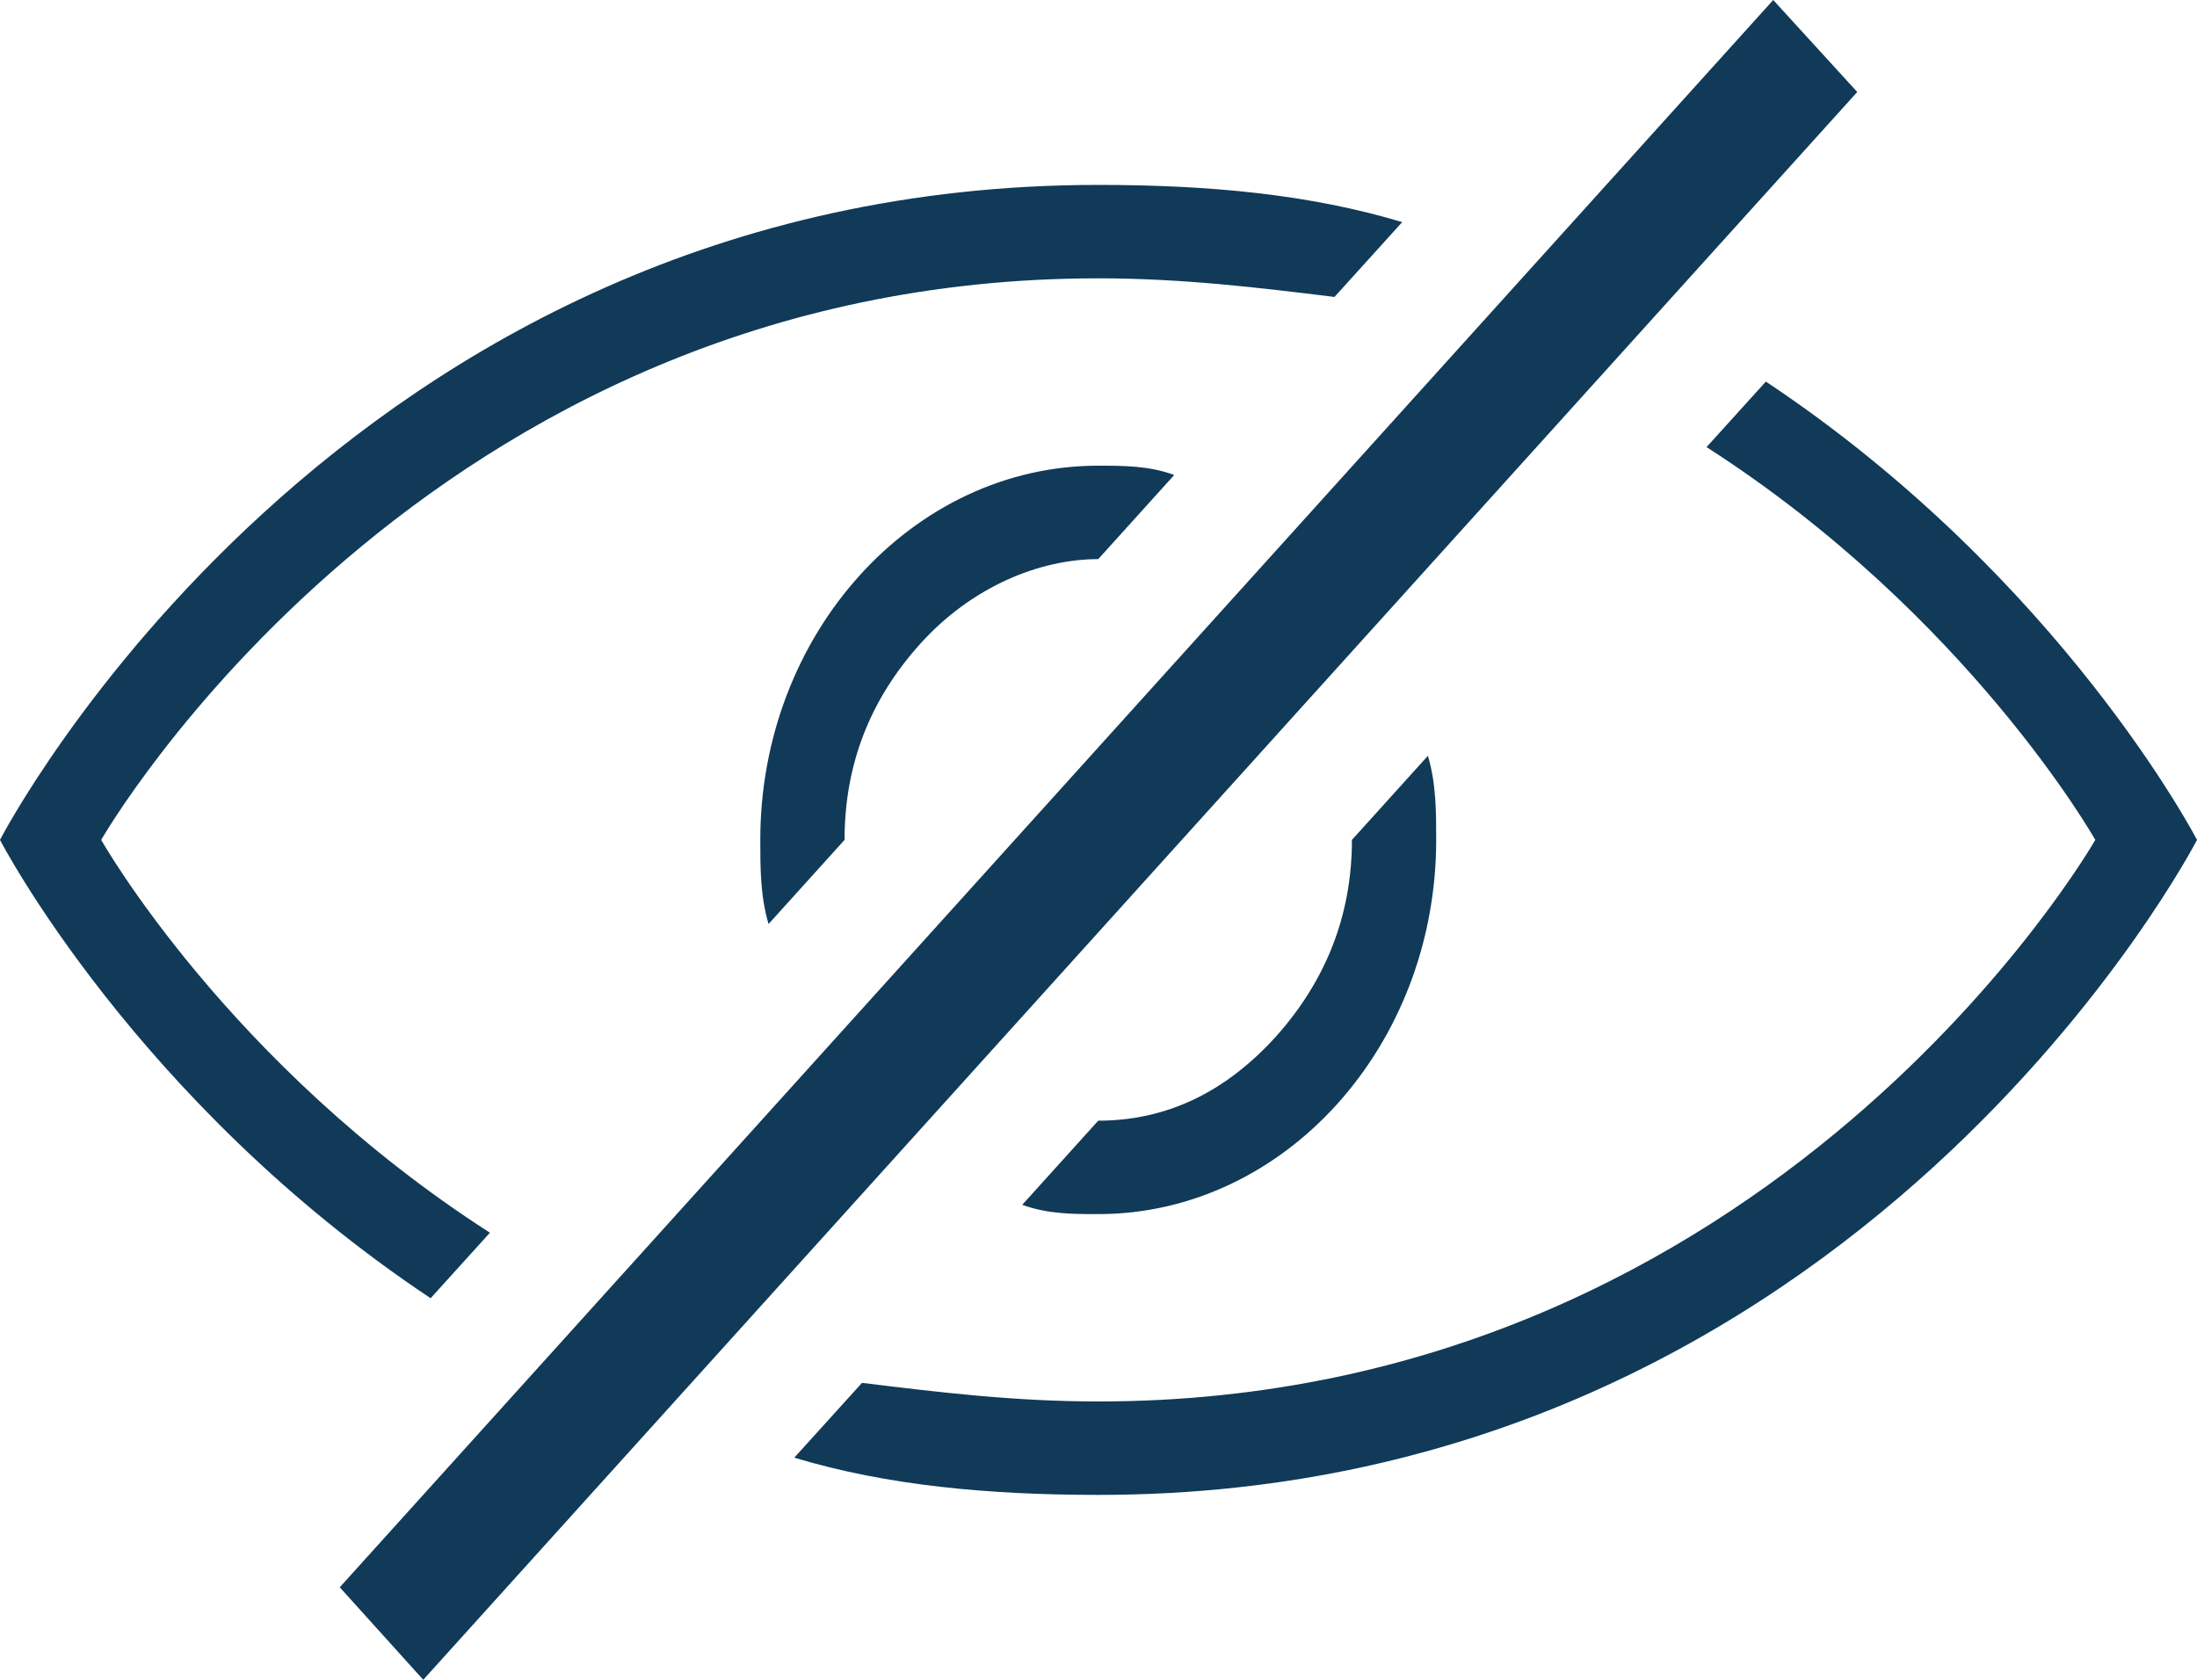 <svg width="17" height="13" viewBox="0 0 17 13" fill="none" xmlns="http://www.w3.org/2000/svg" xmlns:xlink="http://www.w3.org/1999/xlink">
	<desc>
			Created with Pixso.
	</desc>
	<defs/>
	<path id="path" d="M3.332 10.047C1.047 8.525 0 6.5 0 6.5C0 6.5 2.615 1.431 8.498 1.431C9.35 1.431 10.133 1.503 10.85 1.719L10.326 2.298C9.738 2.226 9.15 2.154 8.498 2.154C3.268 2.154 0.783 6.5 0.783 6.5C0.783 6.5 1.764 8.238 3.791 9.54L3.332 10.047ZM5.883 6.5C5.883 6.716 5.883 6.935 5.947 7.151L6.535 6.5C6.535 5.921 6.73 5.413 7.125 4.978C7.518 4.543 8.041 4.327 8.498 4.327L9.086 3.676C8.891 3.604 8.693 3.604 8.498 3.604C7.059 3.604 5.883 4.906 5.883 6.5ZM13.664 2.953L13.205 3.46C15.232 4.762 16.213 6.5 16.213 6.5C16.213 6.5 13.729 10.846 8.498 10.846C7.846 10.846 7.258 10.774 6.67 10.702L6.146 11.281C6.863 11.497 7.65 11.569 8.502 11.569C14.385 11.569 17 6.5 17 6.5C17 6.5 15.951 4.475 13.664 2.953ZM13.721 0L2.629 12.284L3.275 13L14.371 0.712L13.721 0ZM9.873 8.022C9.479 8.457 9.021 8.673 8.498 8.673L7.91 9.324C8.105 9.396 8.303 9.396 8.498 9.396C9.938 9.396 11.113 8.094 11.113 6.5C11.113 6.284 11.113 6.065 11.049 5.849L10.461 6.5C10.461 7.079 10.262 7.587 9.873 8.022Z" fill="#103A58" fill-opacity="1" fill-rule="nonzero"/>
</svg>
